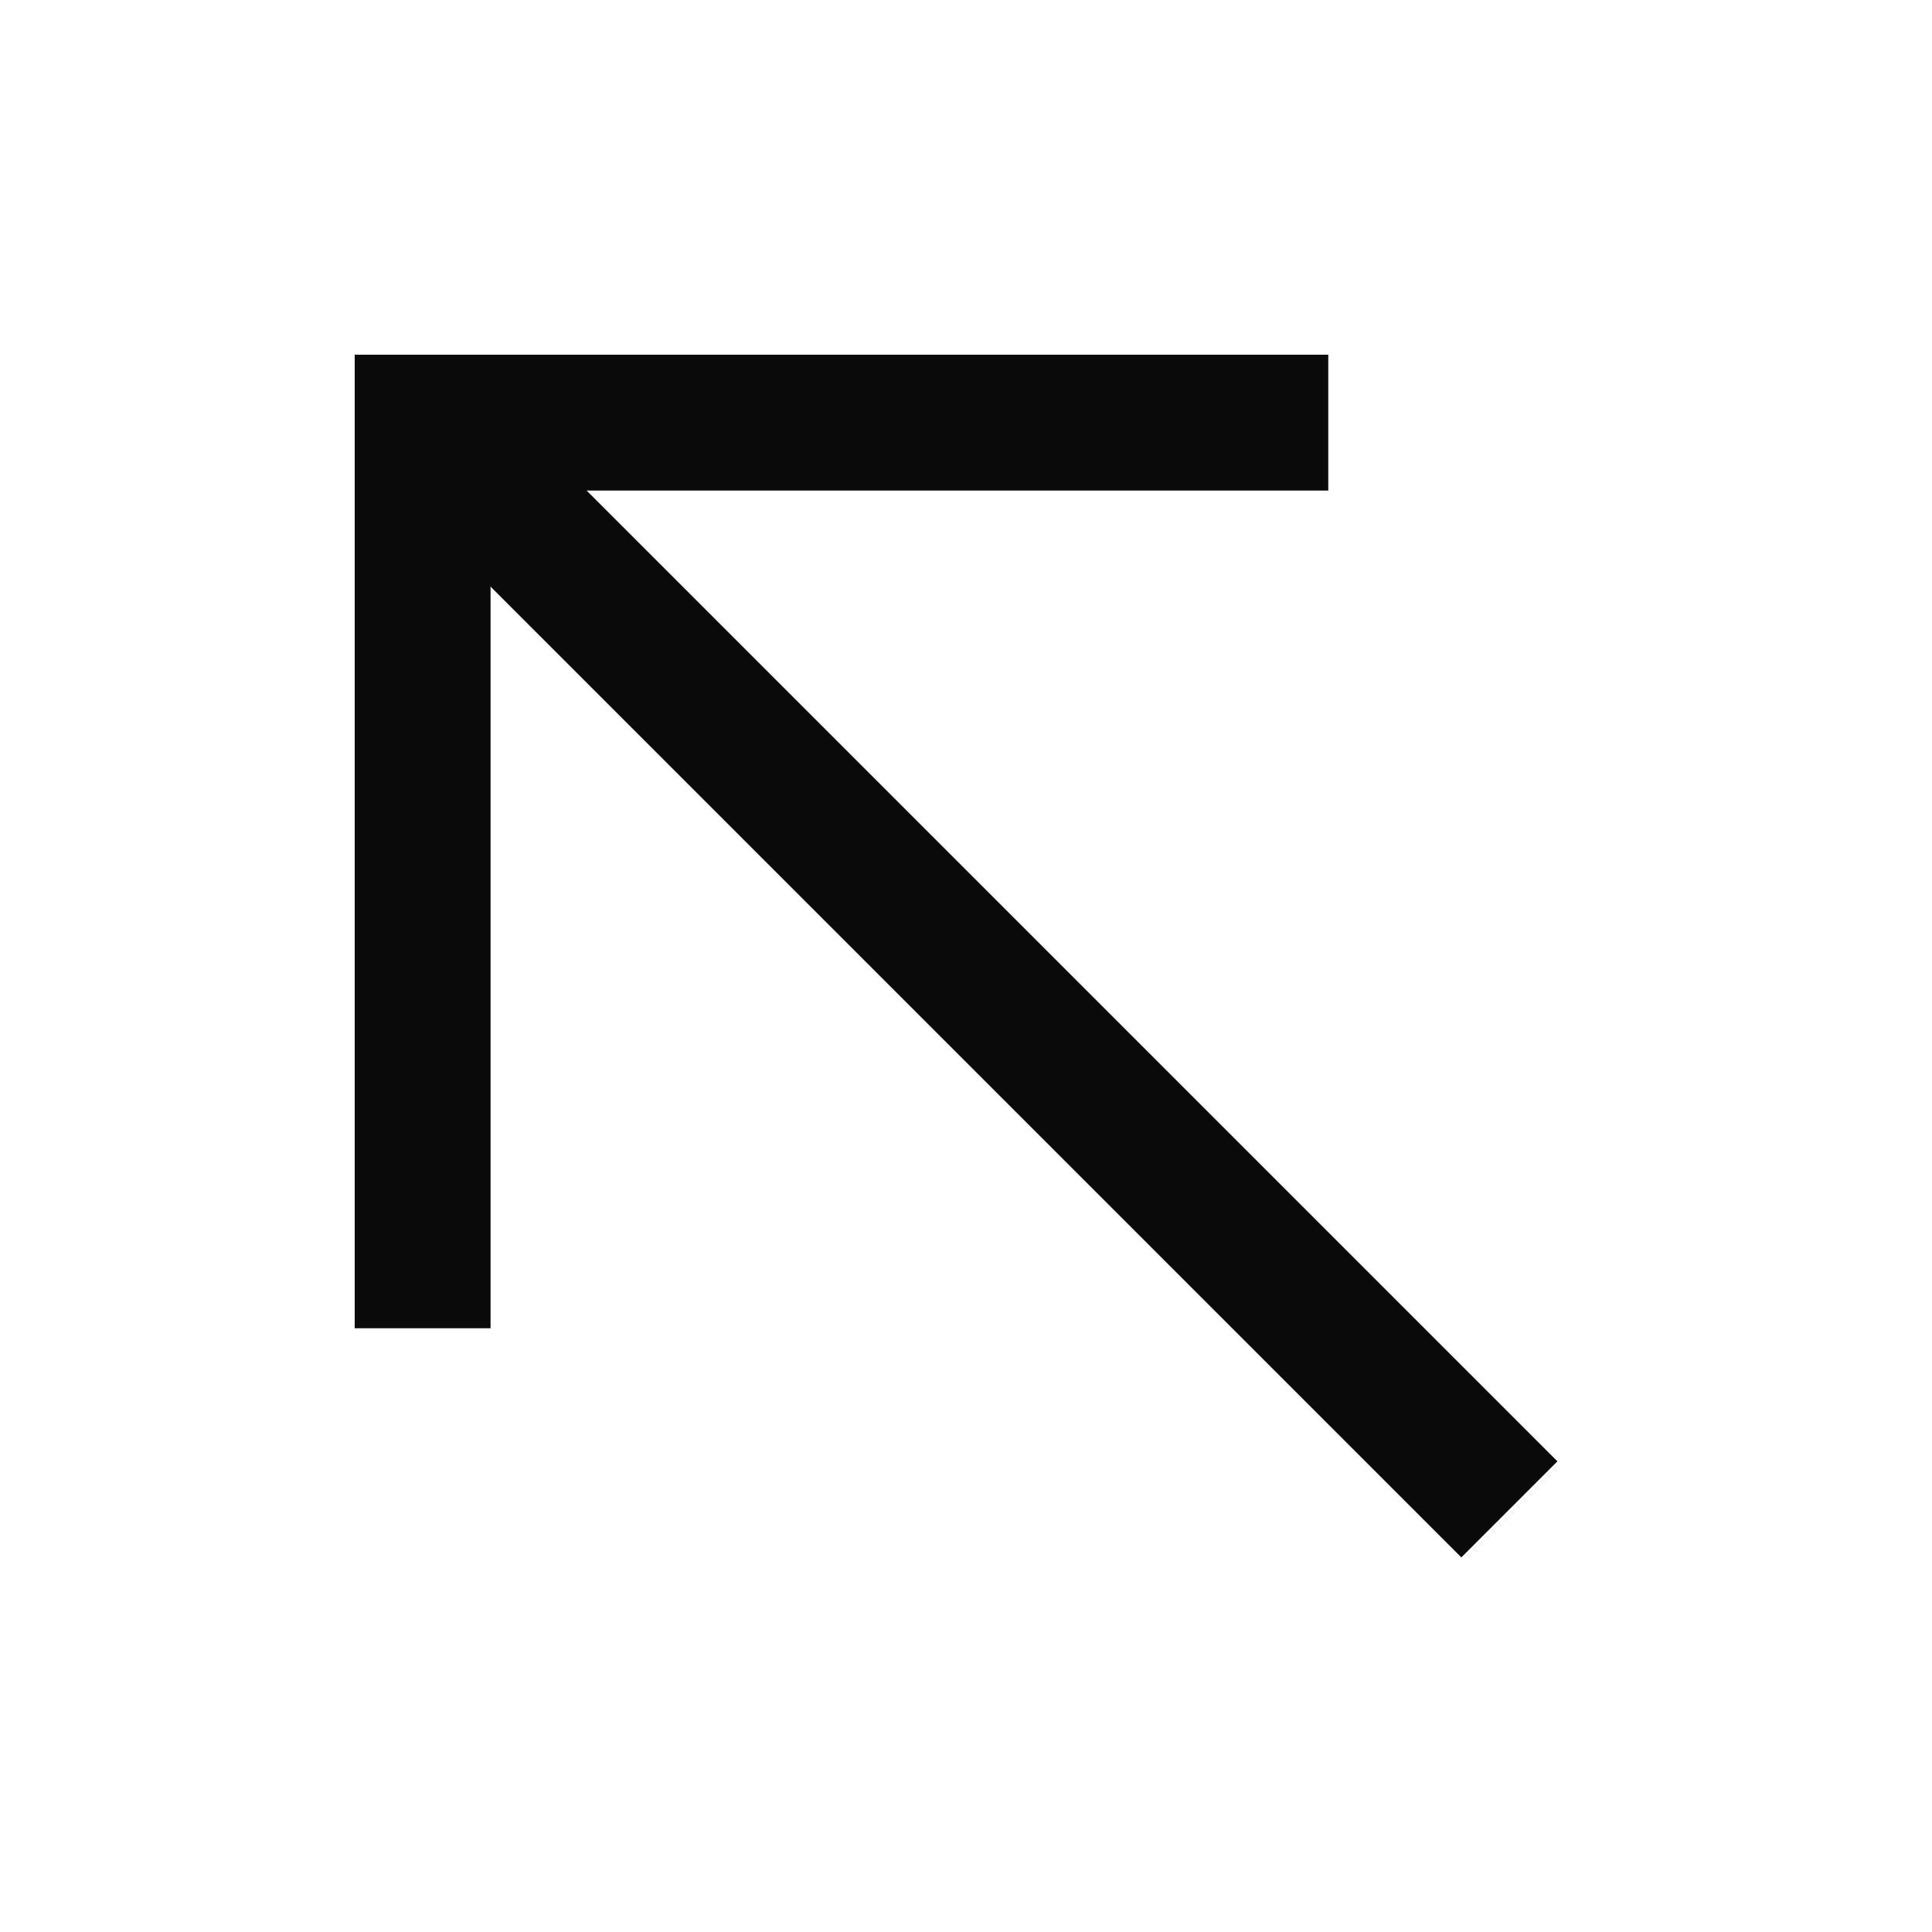 <svg width="32" height="32" viewBox="0 0 32 32" fill="none" xmlns="http://www.w3.org/2000/svg">
<path d="M7 7L25 25" stroke="#0A0A0A" stroke-width="2.25"/>
<path d="M22 7H7V22" stroke="#0A0A0A" stroke-width="2.25"/>
</svg>

